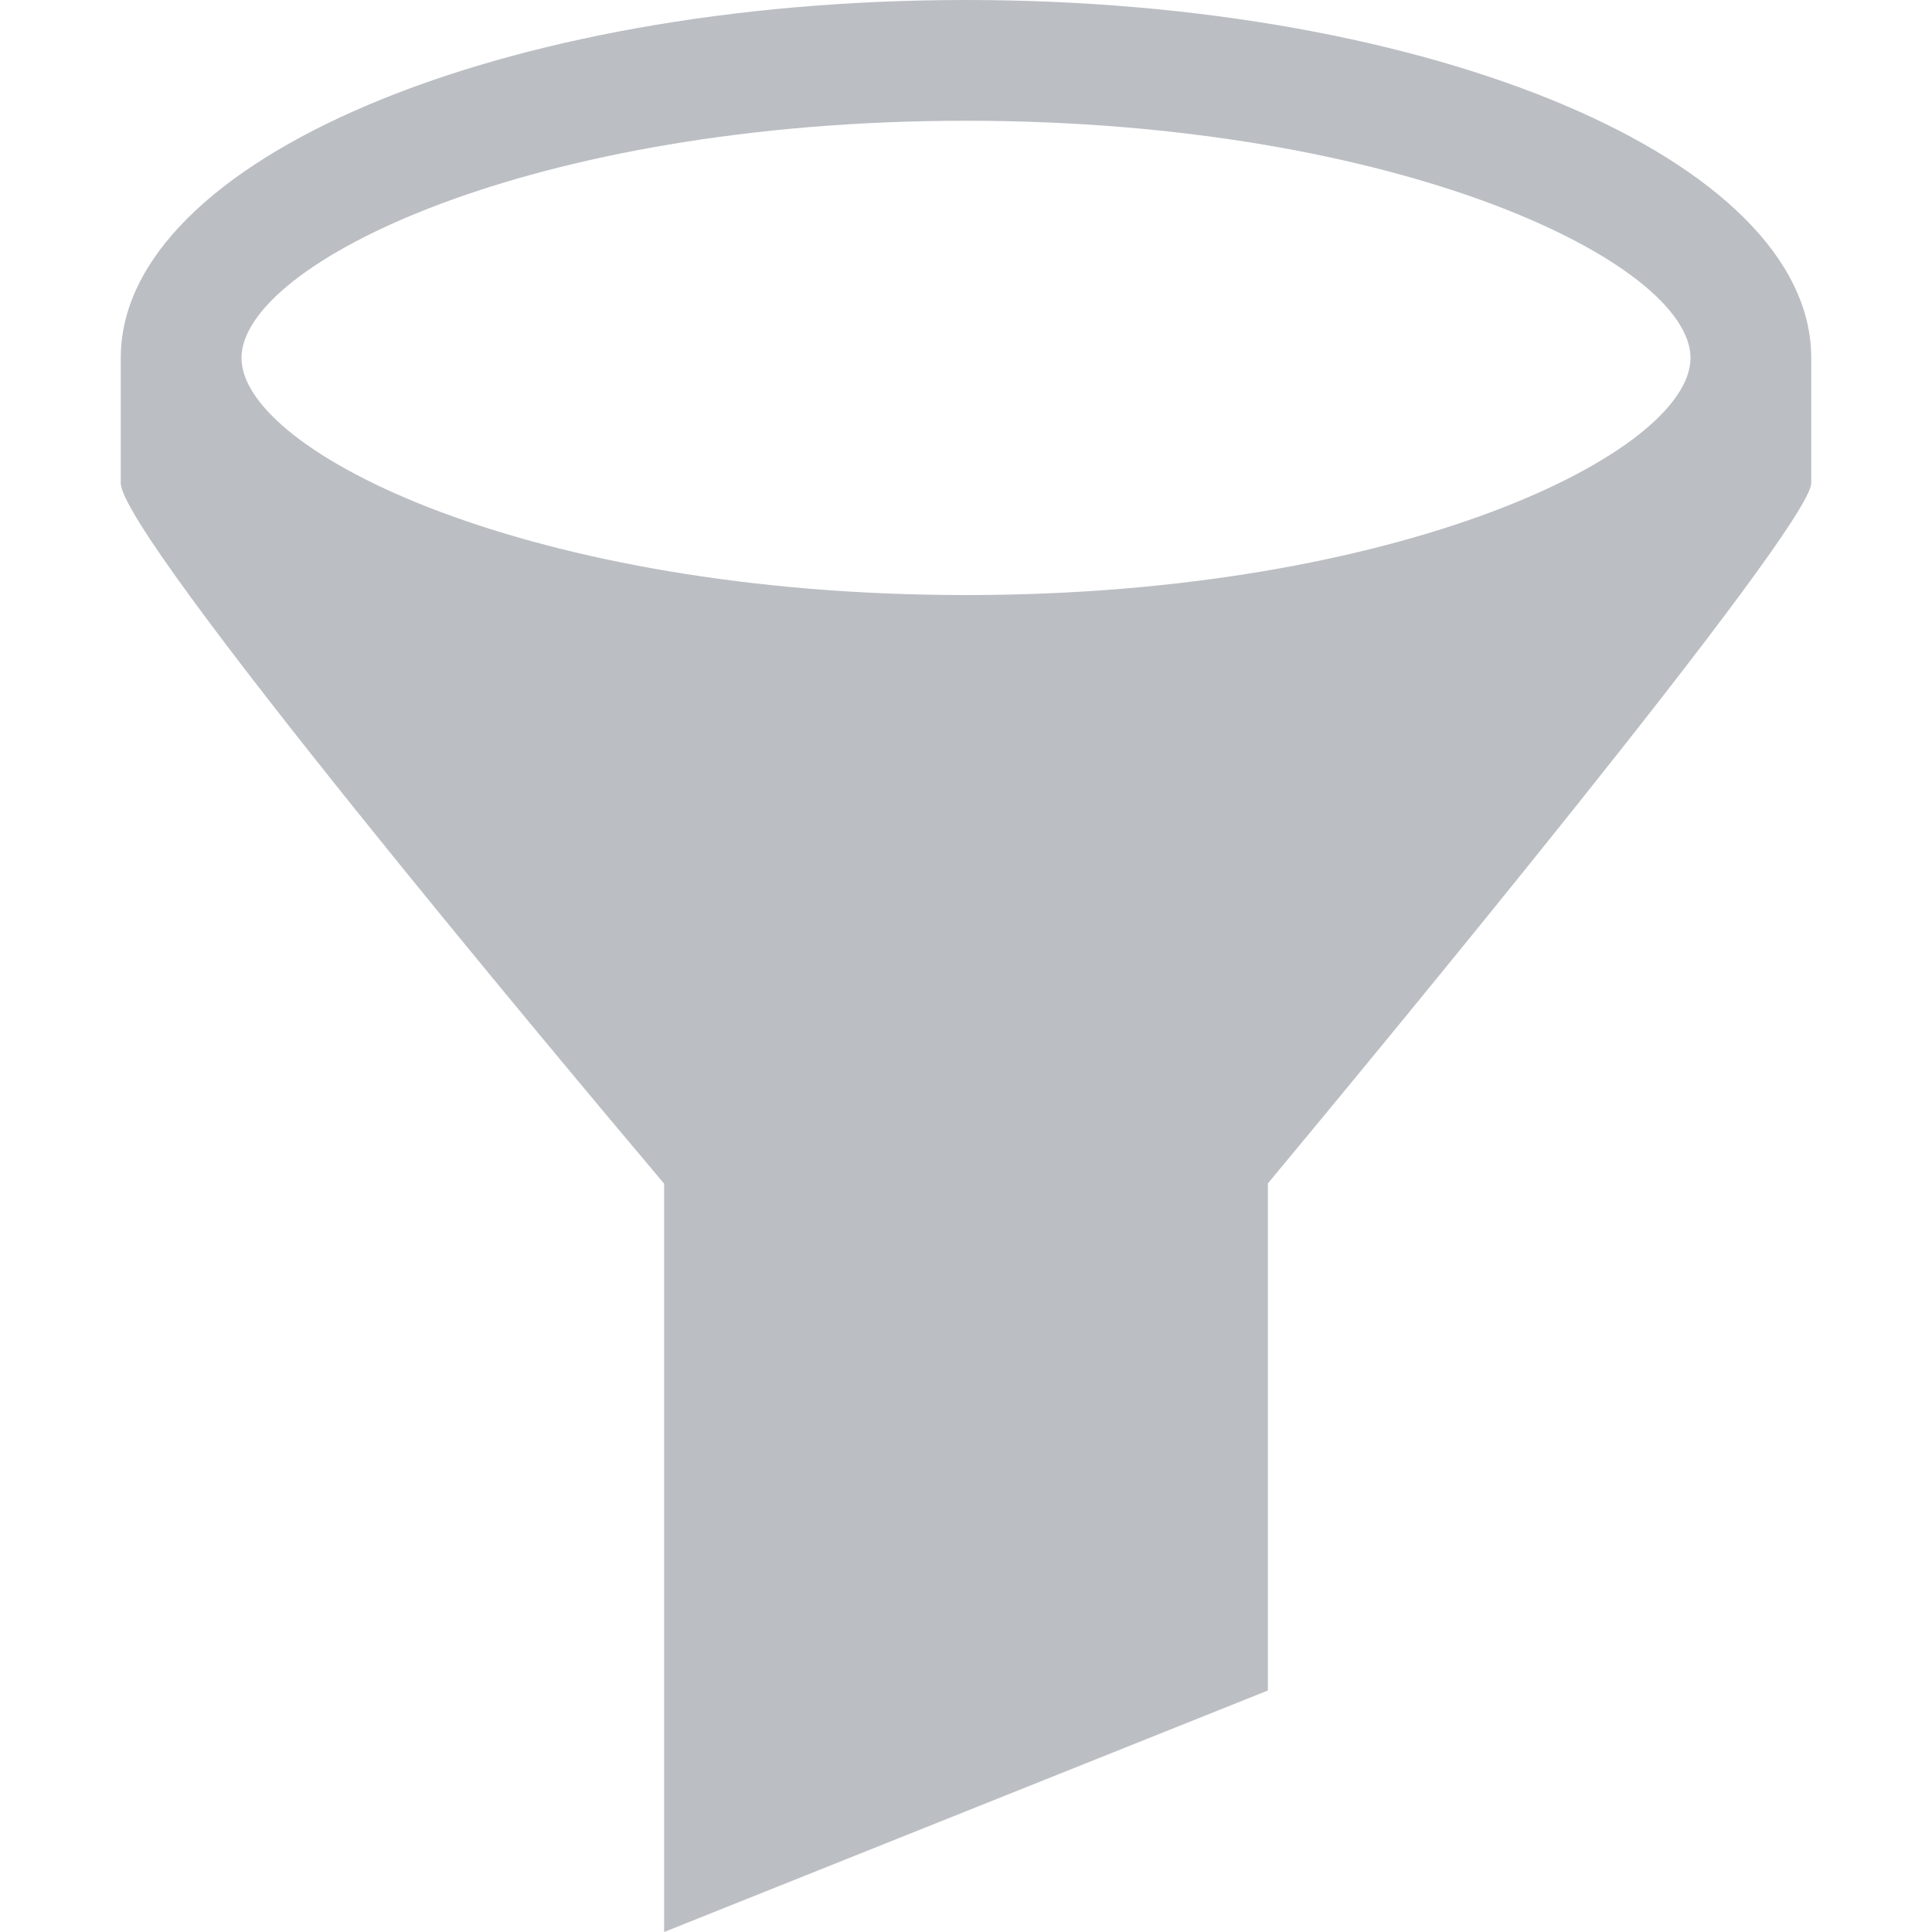 <?xml version="1.0" encoding="utf-8"?>
<!-- Generator: Adobe Illustrator 16.0.3, SVG Export Plug-In . SVG Version: 6.00 Build 0)  -->
<!DOCTYPE svg PUBLIC "-//W3C//DTD SVG 1.1//EN" "http://www.w3.org/Graphics/SVG/1.1/DTD/svg11.dtd">
<svg version="1.1" id="Layer_1" xmlns="http://www.w3.org/2000/svg" xmlns:xlink="http://www.w3.org/1999/xlink" x="0px" y="0px"
	 width="32px" height="32px" viewBox="0.5 0.5 32 32" enable-background="new 0.5 0.5 32 32" xml:space="preserve">
<path fill="#BBBEC3" d="M30.5,6.428c0-3.274-6.269-5.928-14-5.928c-7.732,0-14,2.654-14,5.928c0,1.458,0,1.072,0,2.072
	c0,0.887,7.345,9.644,9,11.605V32.5l10-4v-8.399c1.654-1.989,9-10.863,9-11.601C30.5,7.5,30.5,7.276,30.5,6.428z M16.5,10.356
	c-7.214,0-12-2.364-12-3.928S9.286,2.5,16.5,2.5s12,2.364,12,3.928S23.714,10.356,16.5,10.356z"/>
</svg>
